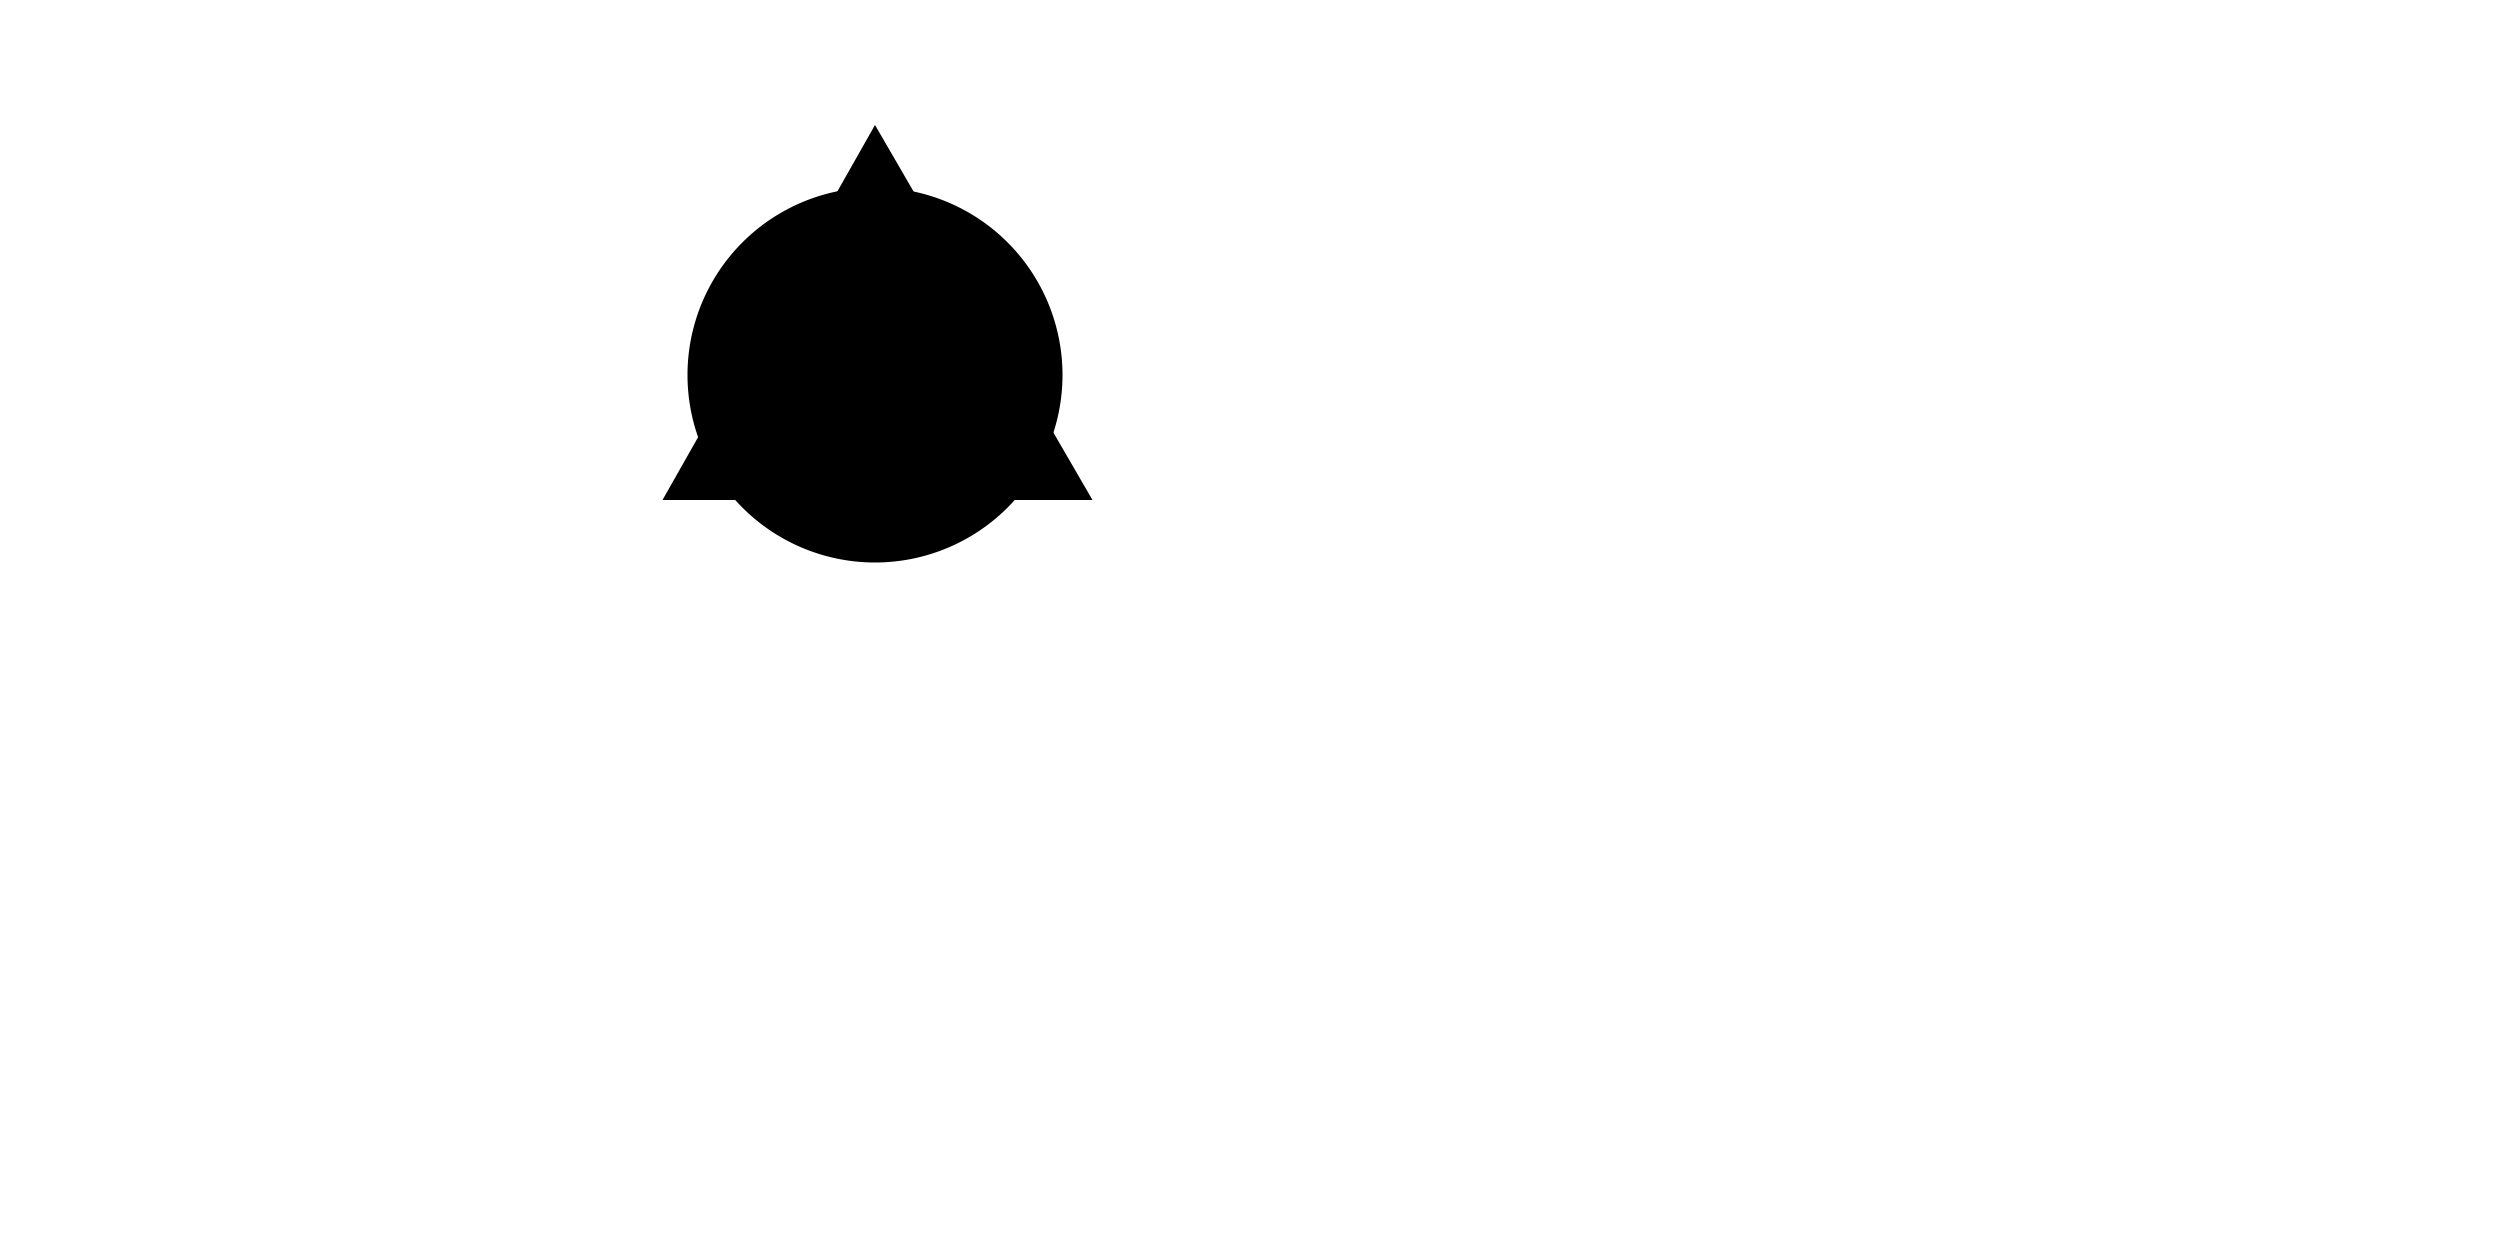 <svg 	id="monSVG" 
		width="1000" 
		height="500"
		viewBox="-50 -50 1000 500"
		preserveAspectRatio="xMidYMid slice"
		>
 <!--  Le path d'un triangle -->
  <path d=" M 300 0
  			L 215 150 
  			L 387 150 
  			Z"/>
  	<path d="M 375 100 
  			 L 450 50
  			 Z" />
  	<path d="M 375 100 
  			 L 525 100
  			 "/>
  	<path d="M 375 100 
  			 L 600 60
  			 "/>
  	 <path d="M 300, 100
       		  m -75, 0
        	  a 75,75 0 1,0 150,0
        	  a 75,75 0 1,0 -150,0" />
  	 <path d="M 325, 100
       		  m -75, 0
        	  a 50,50 0 1,0 100,0
        	  a 50,50 0 1,0 -100,0" />
</svg>
